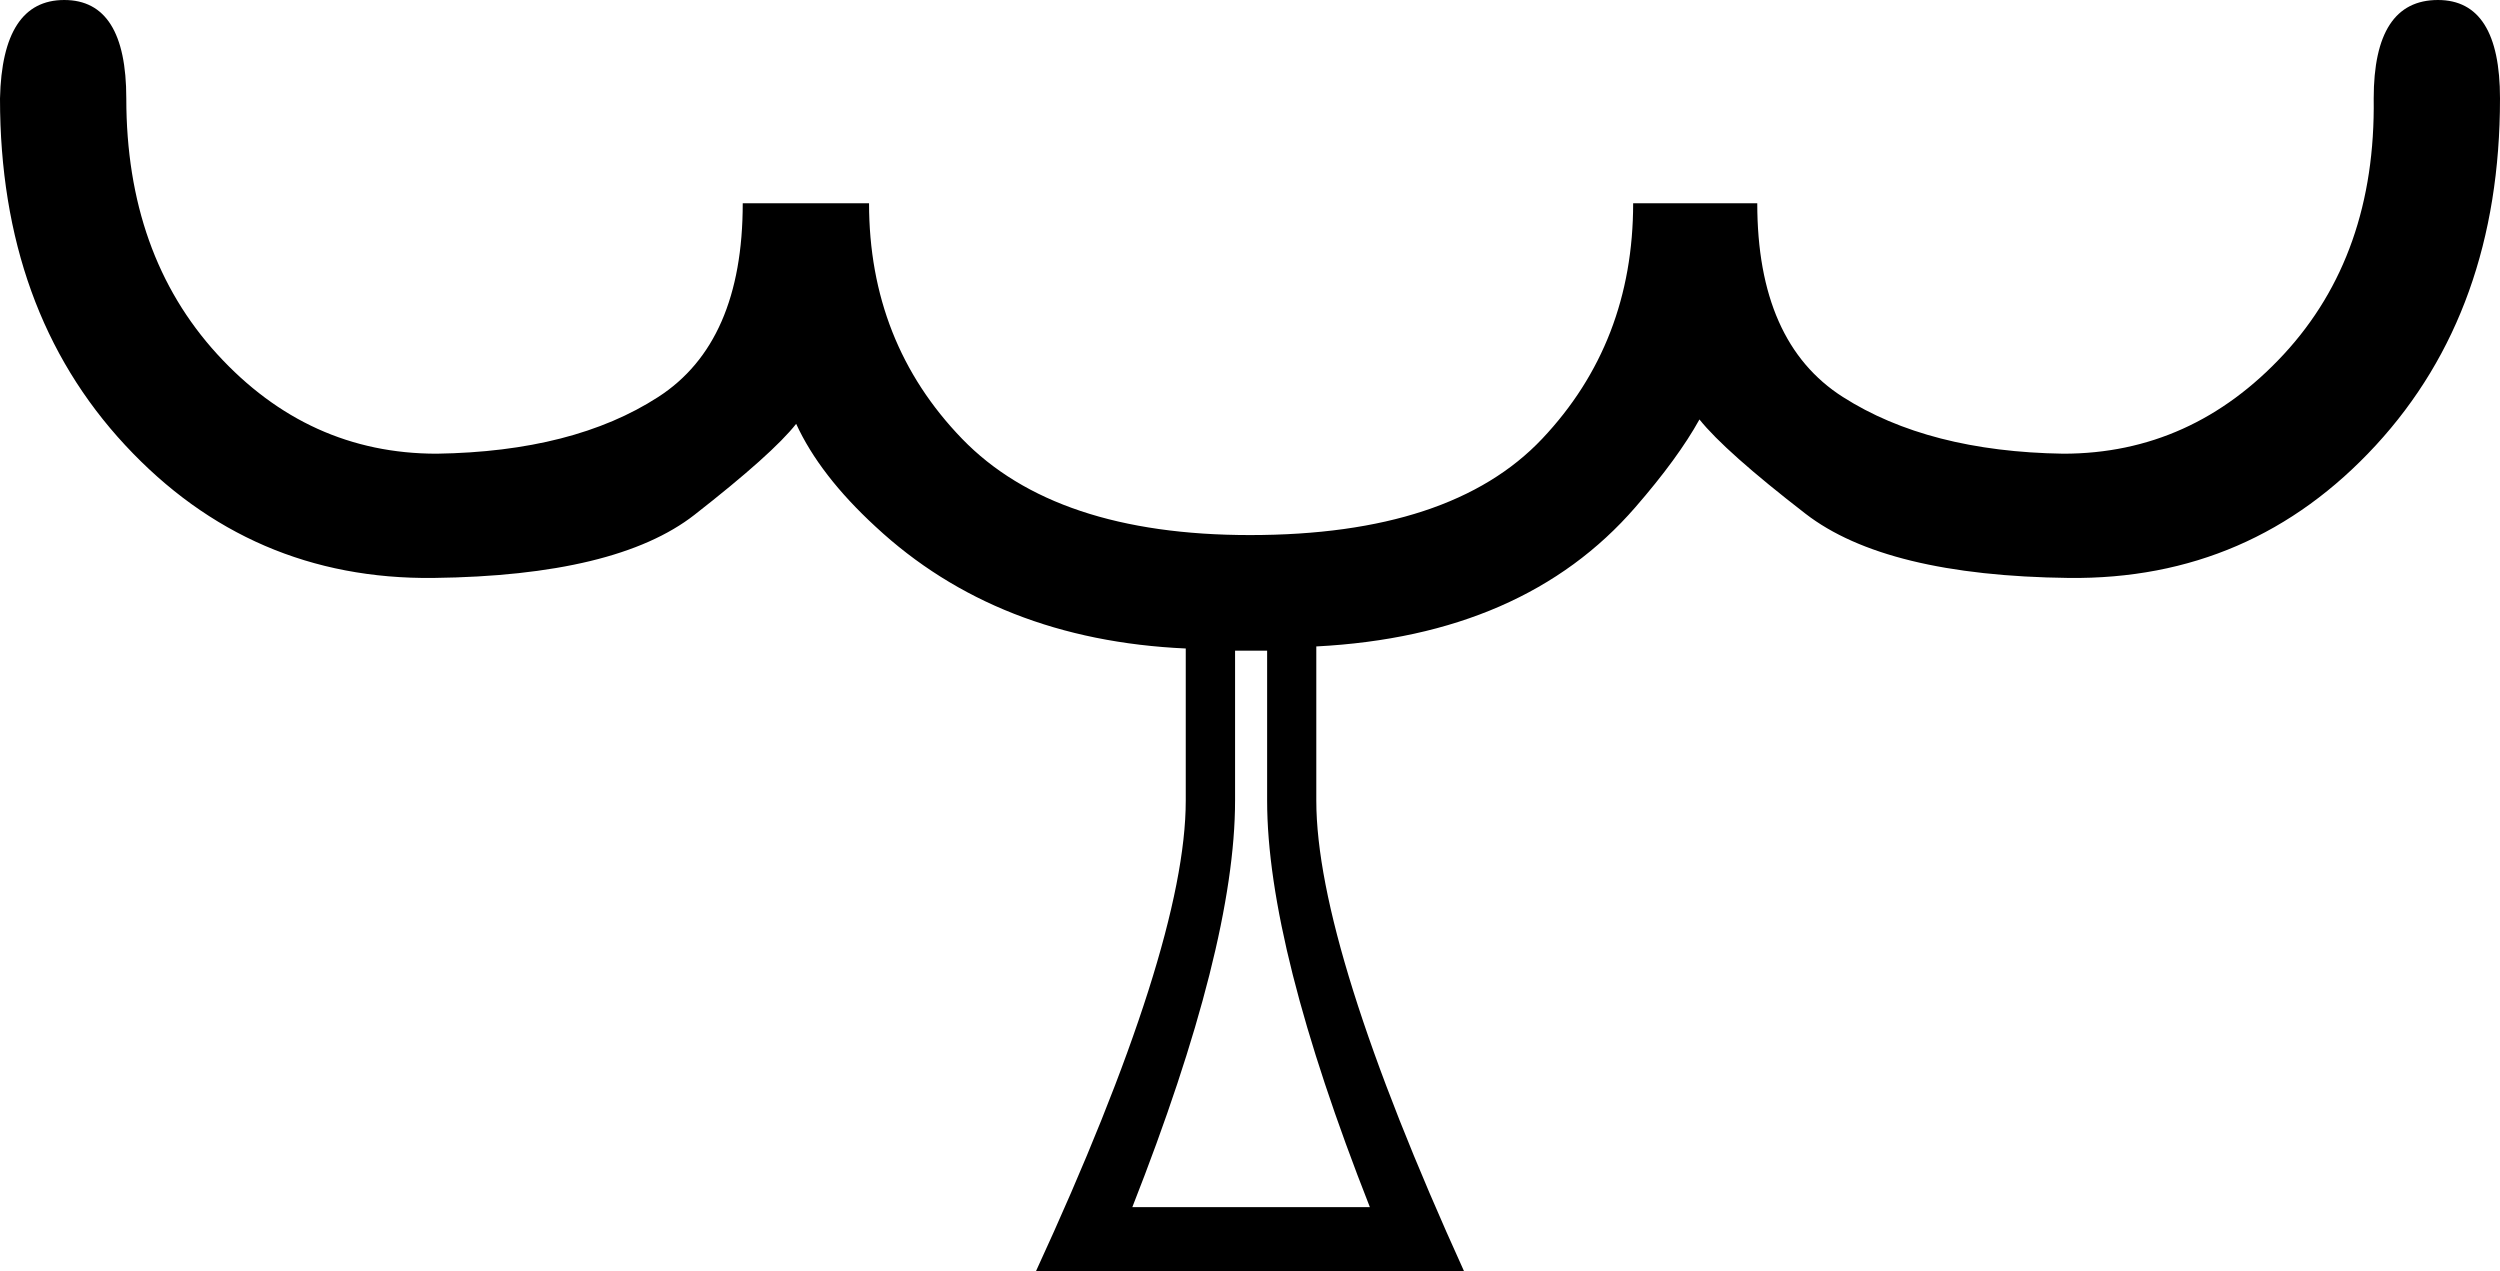 <?xml version='1.0' encoding ='UTF-8' standalone='yes'?>
<svg width='18.25' height='9.281' xmlns='http://www.w3.org/2000/svg' xmlns:xlink='http://www.w3.org/1999/xlink' xmlns:inkscape='http://www.inkscape.org/namespaces/inkscape'>
<path style='fill:#000000; stroke:none' d=' M 5.422 1.484  L 6.344 1.484  Q 6.344 2.5 7.023 3.203  Q 7.703 3.906 9.125 3.906  Q 10.594 3.906 11.258 3.203  Q 11.922 2.5 11.922 1.484  L 12.828 1.484  L 11.922 1.484  L 12.828 1.484  Q 12.828 2.5 13.453 2.898  Q 14.078 3.297 15.062 3.312  Q 16 3.312 16.672 2.586  Q 17.344 1.859 17.328 0.719  Q 17.328 0 17.797 0  Q 18.25 0 18.25 0.719  Q 18.25 2.266 17.344 3.25  Q 16.438 4.234 15.102 4.219  Q 13.766 4.203 13.18 3.75  Q 12.594 3.297 12.406 3.062  Q 12.25 3.344 11.938 3.703  Q 11.125 4.641 9.609 4.719  L 9.609 5.844  Q 9.609 6.906 10.688 9.281  L 7.562 9.281  Q 8.656 6.906 8.656 5.844  L 8.656 4.734  Q 7.281 4.672 6.391 3.844  Q 5.984 3.469 5.812 3.094  Q 5.641 3.312 5.07 3.758  Q 4.5 4.203 3.164 4.219  Q 1.828 4.234 0.914 3.25  Q 0 2.266 0 0.719  Q 0.016 0 0.469 0  Q 0.922 0 0.922 0.719  Q 0.922 1.859 1.586 2.586  Q 2.25 3.312 3.188 3.312  Q 4.188 3.297 4.805 2.898  Q 5.422 2.5 5.422 1.484  L 6.344 1.484  L 5.422 1.484  Z  M 9.016 4.75  L 9.016 5.844  Q 9.016 6.906 8.266 8.812  L 10 8.812  Q 9.25 6.906 9.25 5.844  L 9.25 4.75  L 9.016 4.75  Z '/></svg>
